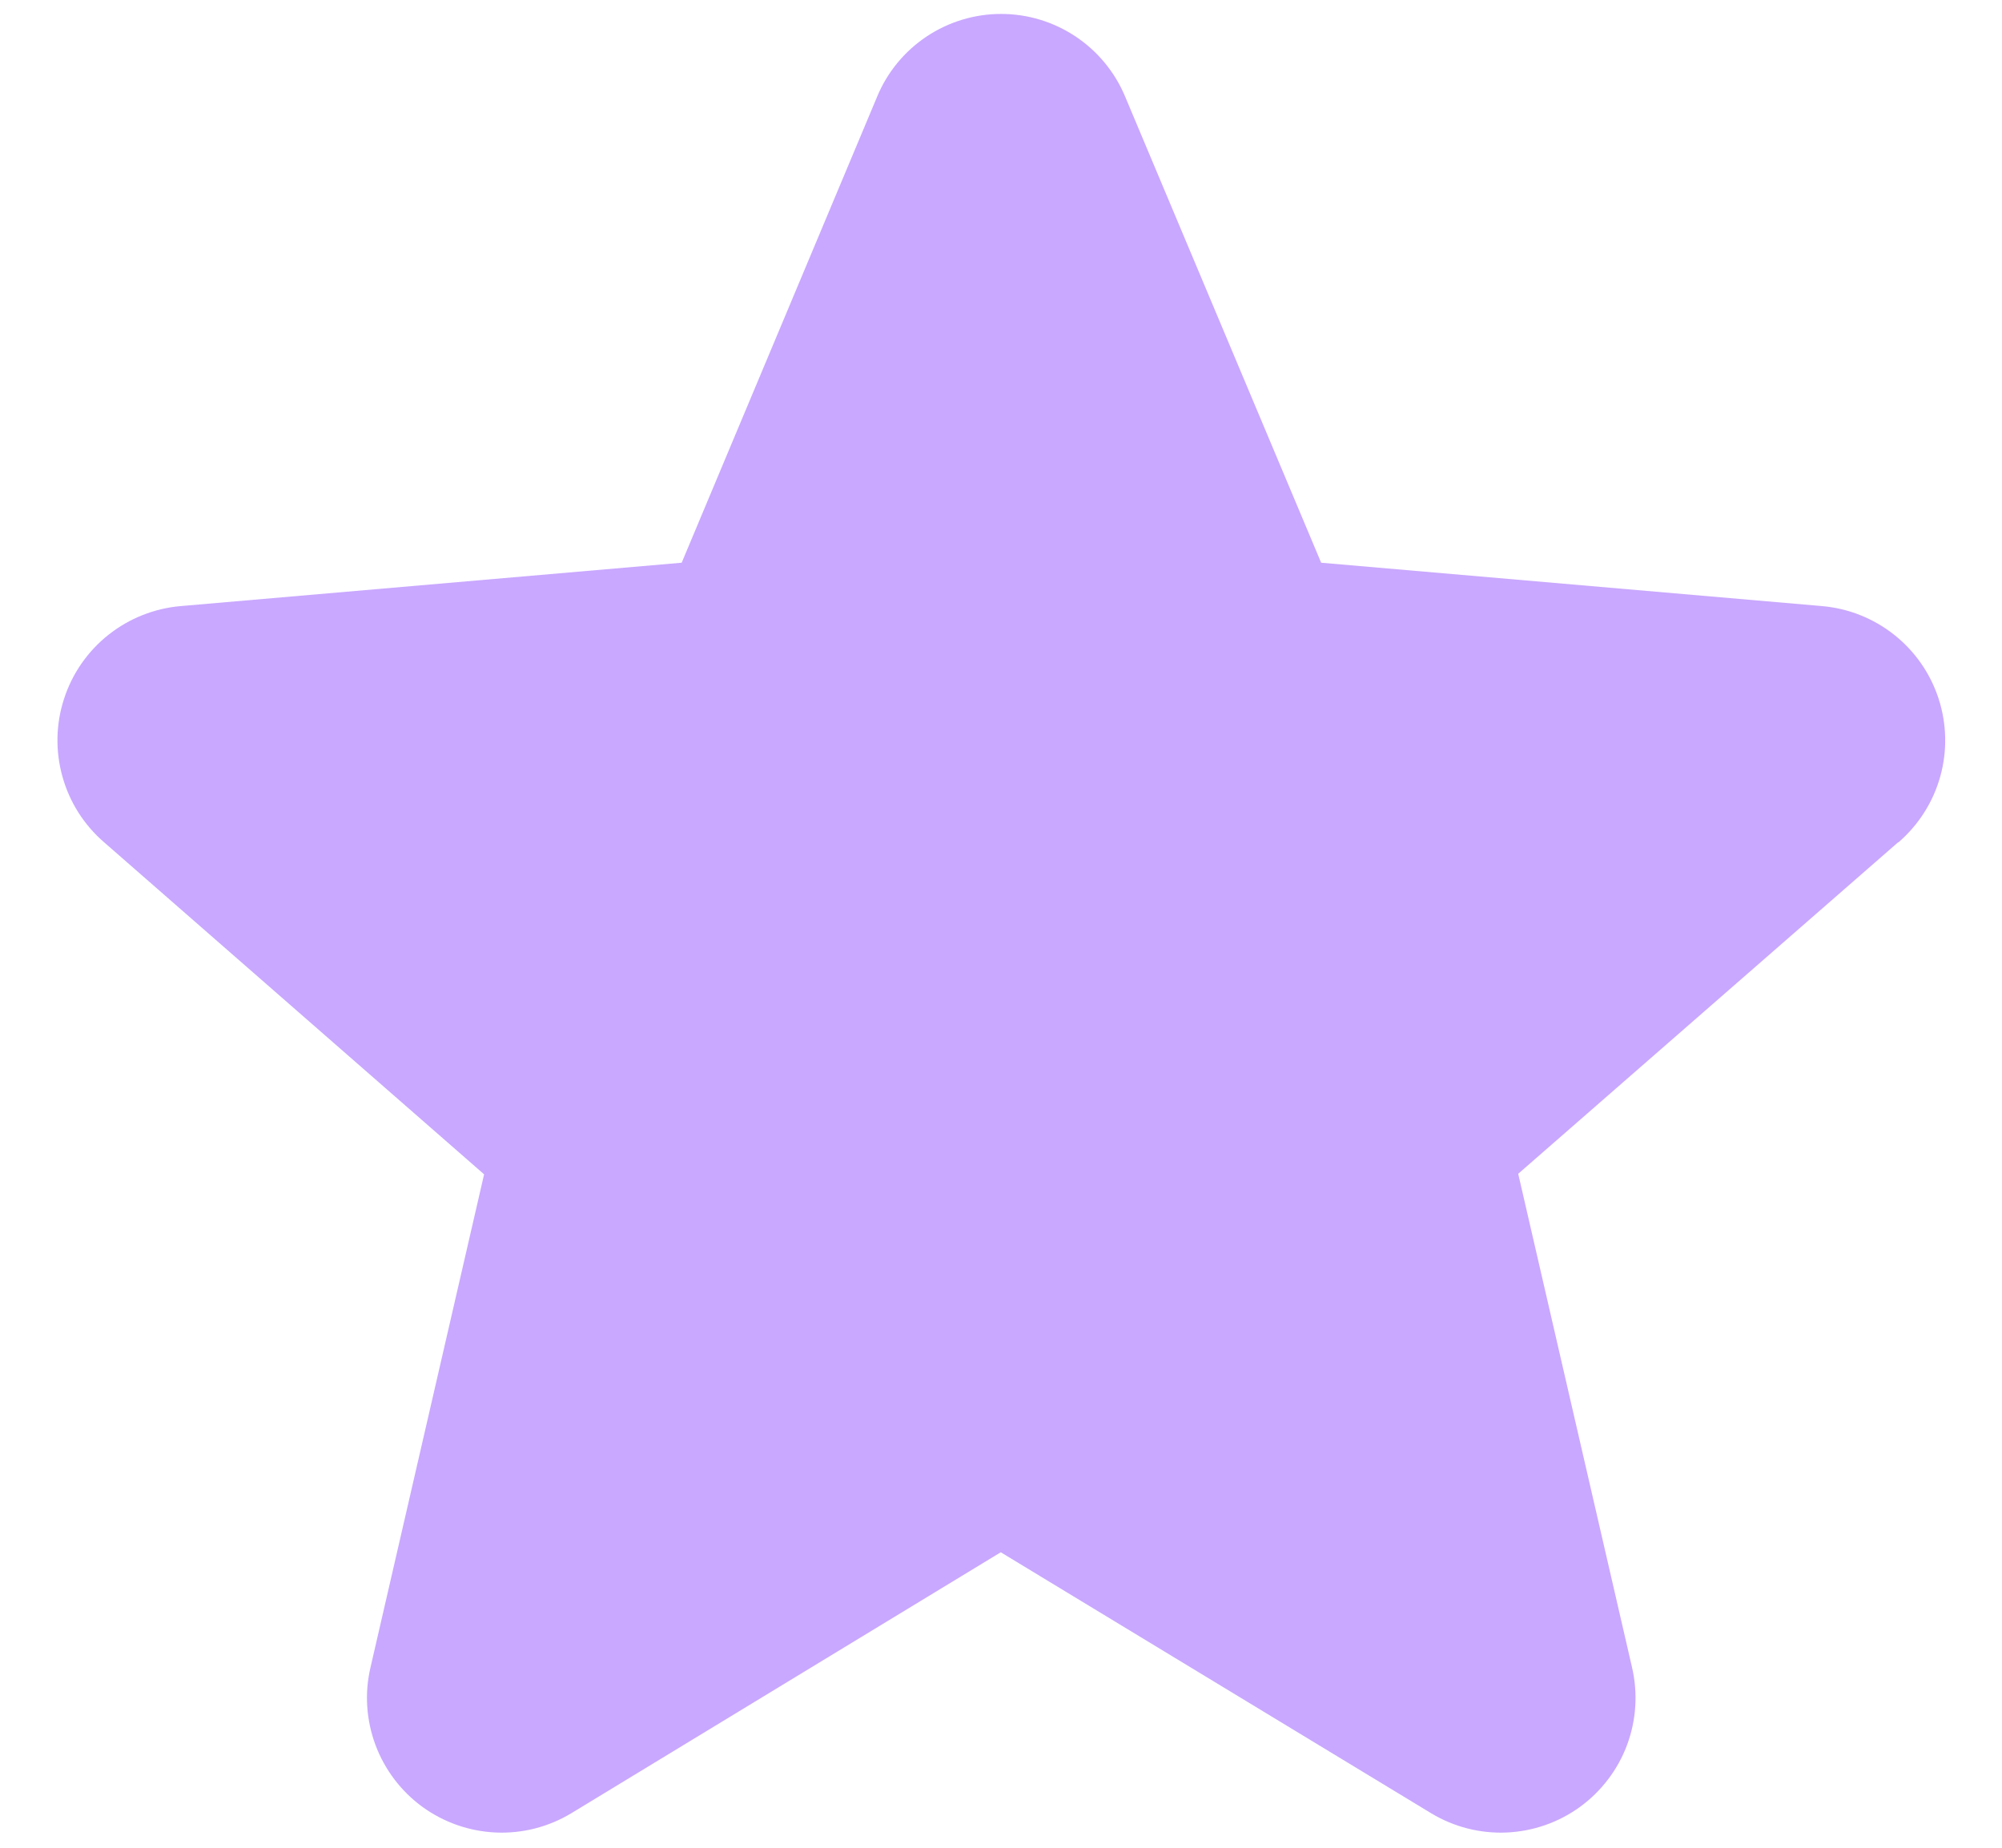 <svg width="26" height="24" viewBox="0 0 26 24" fill="none" xmlns="http://www.w3.org/2000/svg">
    <path d="M24.65 10.941L19.717 15.246L21.195 21.656C21.273 21.991 21.251 22.341 21.131 22.664C21.011 22.986 20.798 23.266 20.52 23.469C20.242 23.671 19.91 23.787 19.566 23.802C19.223 23.817 18.882 23.73 18.587 23.552L12.997 20.162L7.419 23.552C7.124 23.73 6.784 23.817 6.44 23.802C6.096 23.787 5.765 23.671 5.486 23.469C5.208 23.266 4.996 22.986 4.876 22.664C4.756 22.341 4.733 21.991 4.812 21.656L6.287 15.253L1.353 10.941C1.092 10.716 0.903 10.419 0.811 10.087C0.718 9.755 0.725 9.403 0.832 9.076C0.938 8.748 1.139 8.459 1.409 8.245C1.679 8.031 2.006 7.901 2.35 7.872L8.853 7.309L11.392 1.254C11.524 0.936 11.748 0.665 12.034 0.474C12.321 0.283 12.657 0.181 13.002 0.181C13.346 0.181 13.682 0.283 13.969 0.474C14.255 0.665 14.479 0.936 14.612 1.254L17.158 7.309L23.659 7.872C24.003 7.901 24.33 8.031 24.6 8.245C24.87 8.459 25.071 8.748 25.177 9.076C25.283 9.403 25.291 9.755 25.198 10.087C25.105 10.419 24.916 10.716 24.655 10.941H24.65Z" fill="#C9A8FF"/>
    </svg>
    